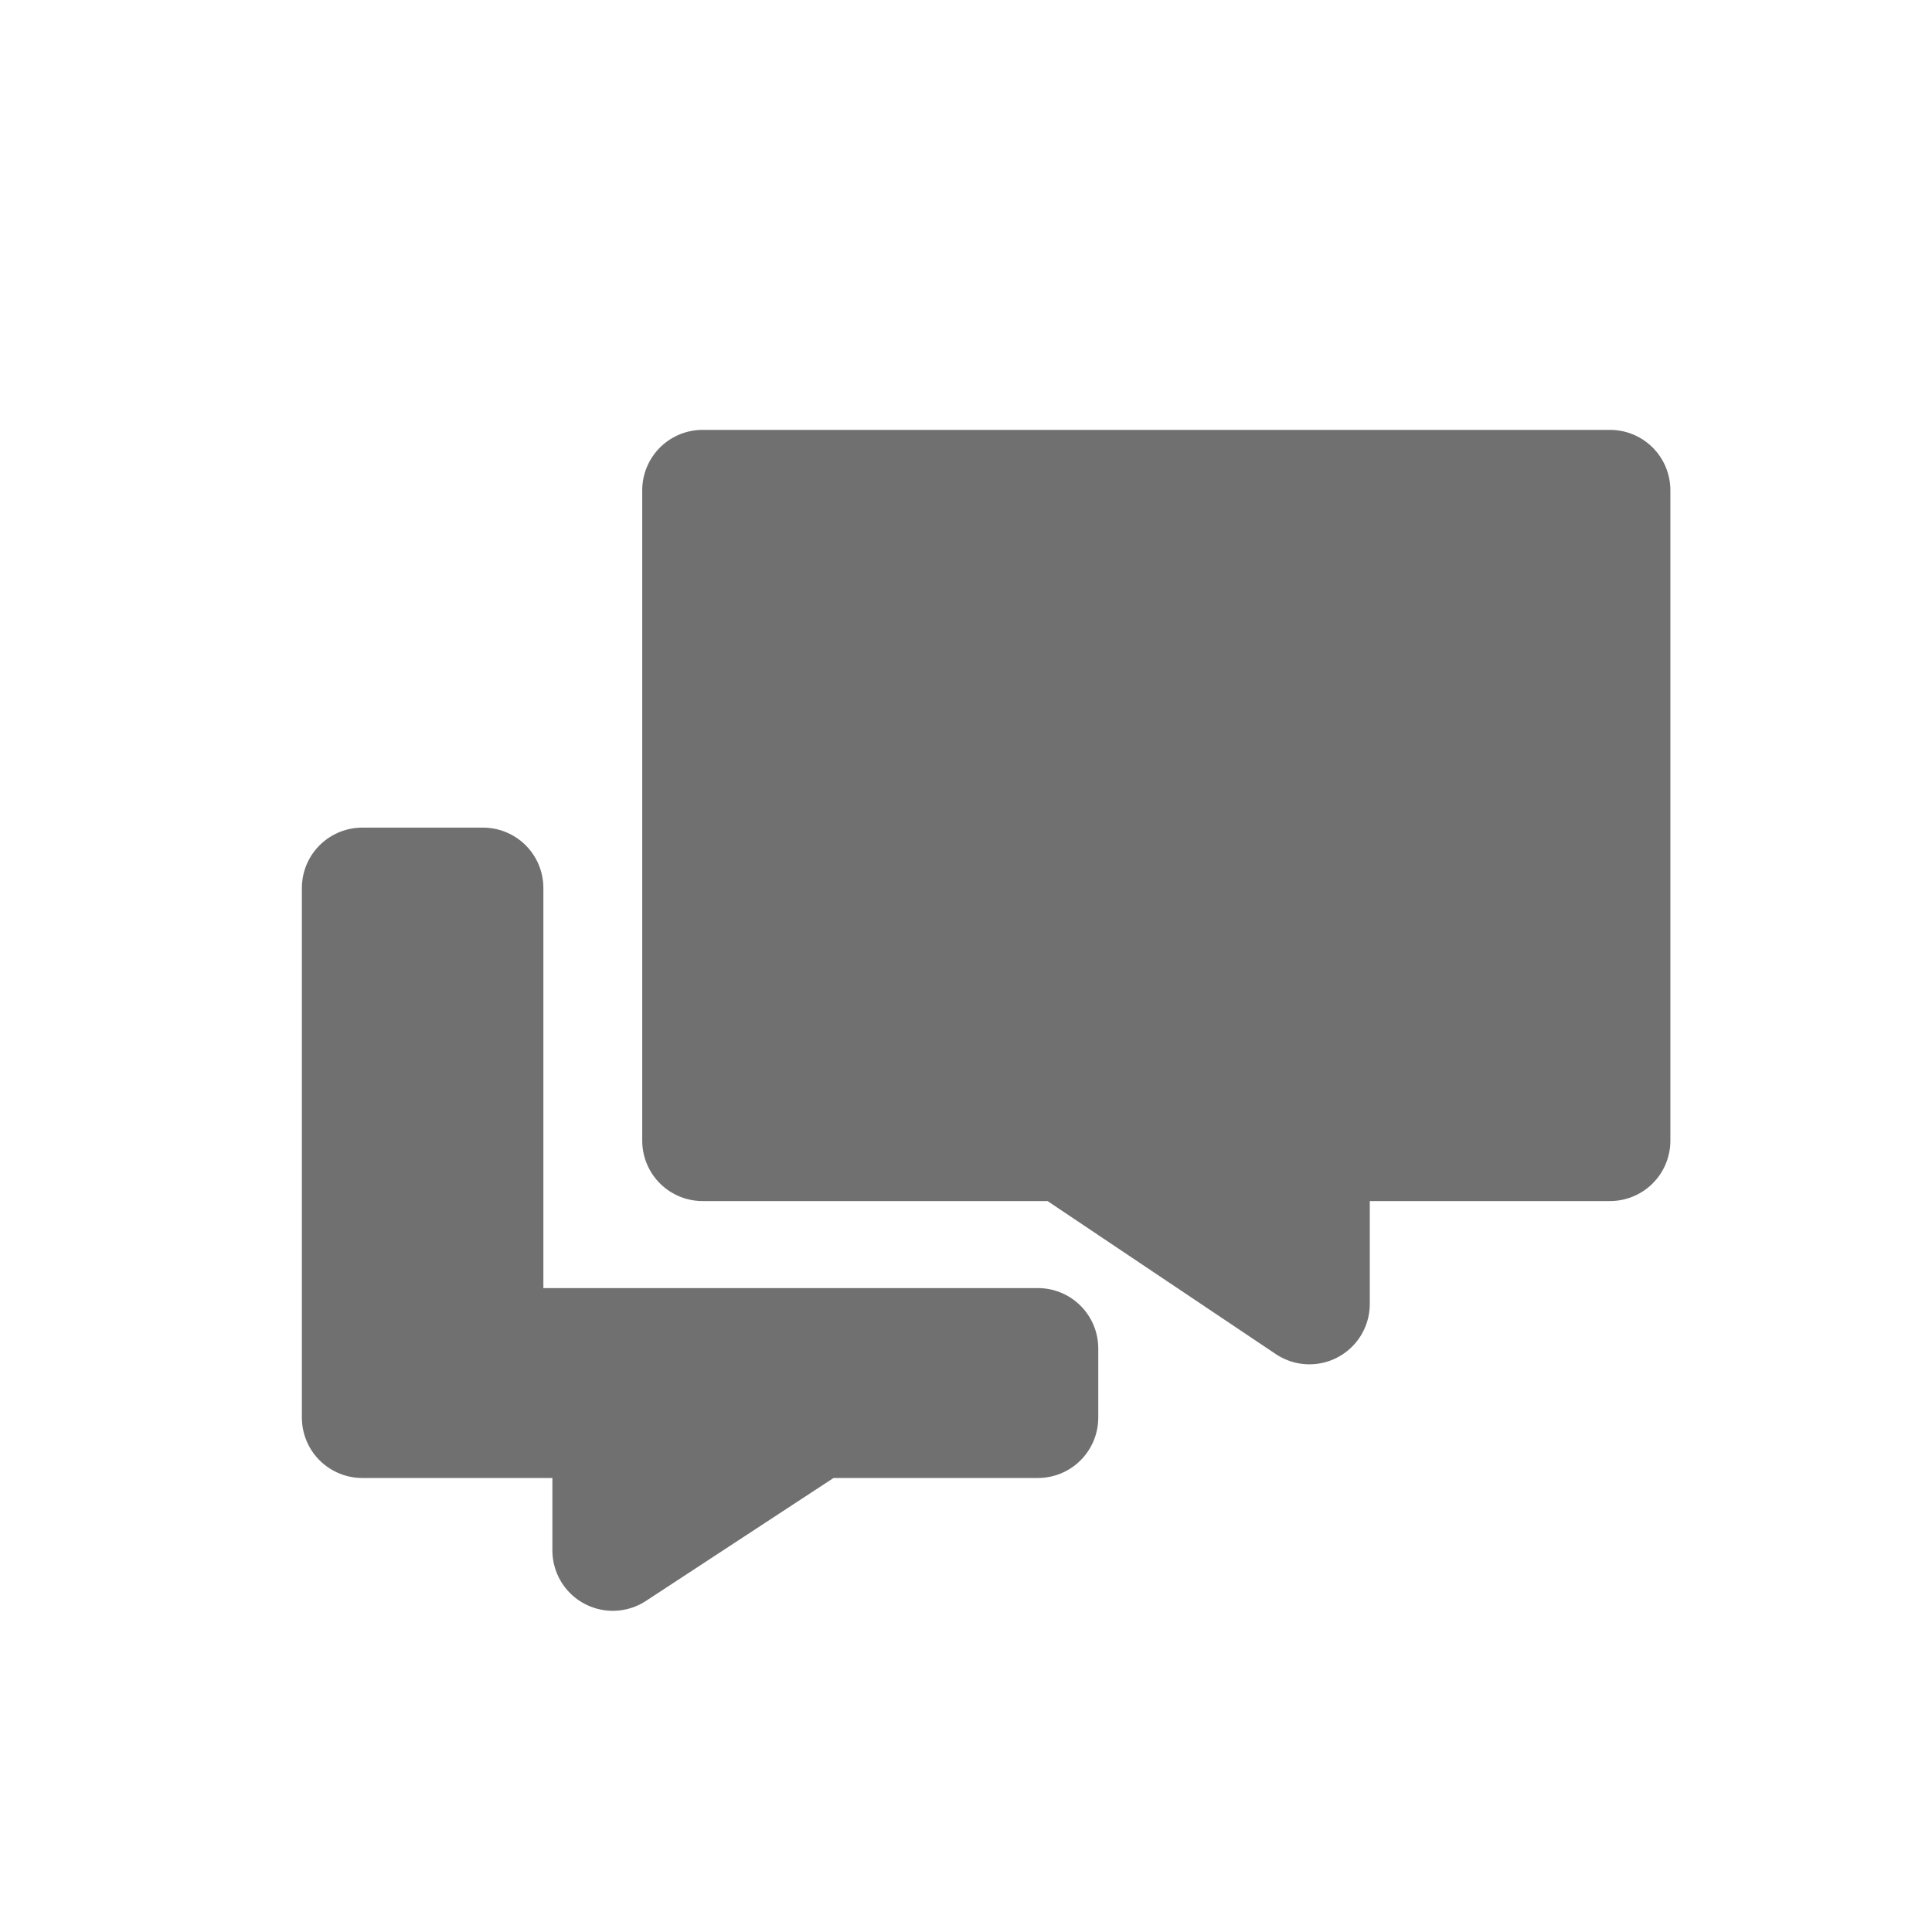 <svg xmlns="http://www.w3.org/2000/svg" width="24" height="24"><defs><clipPath id="a"><path d="M0 0h24v24H0z"/></clipPath></defs><g fill="#707070" stroke="#707070" stroke-linecap="round" stroke-linejoin="round" stroke-width="1.5" clip-path="url(#a)"><path d="M7.612 19.26v-1.65H4.5v-6.579H6v5.72h6.893v.859h-2.762l-2.518 1.65z"/><path d="M16.266 14.17H20V6.09H8.728v8.08h4.513l3.025 2.028z"/></g></svg>